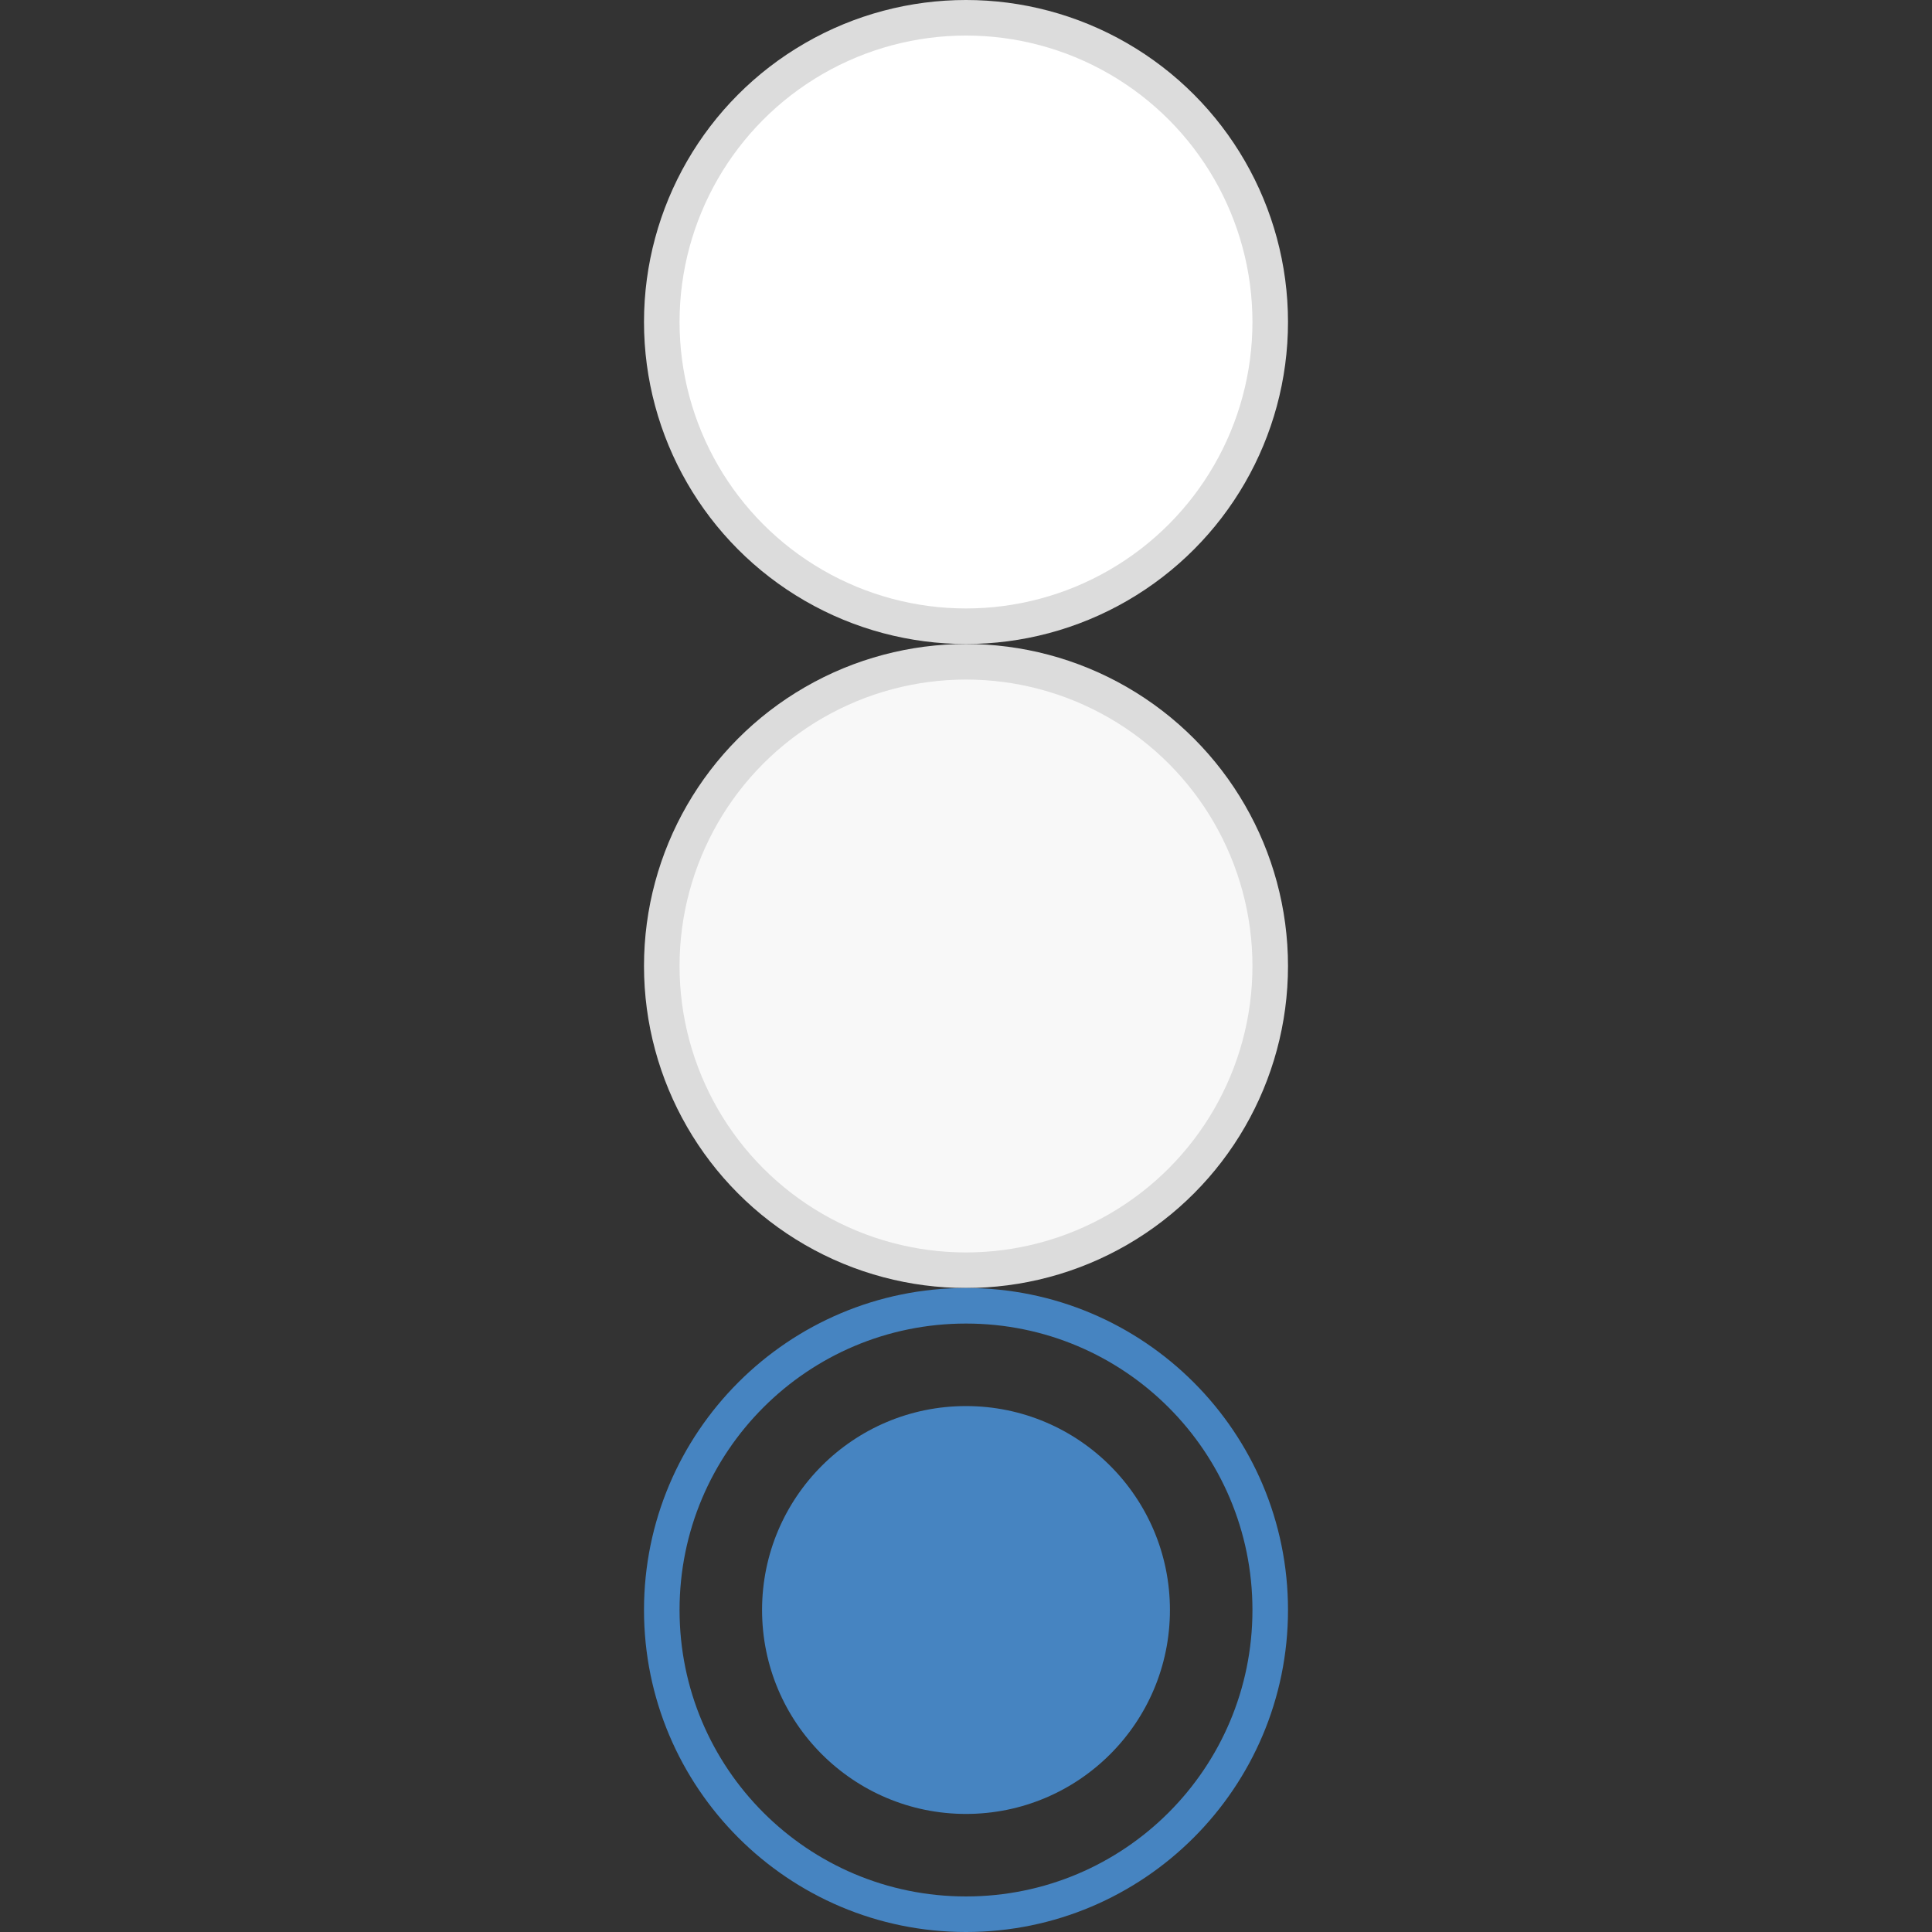 <?xml version="1.0" encoding="utf-8"?>
<!-- Generator: Adobe Illustrator 18.0.0, SVG Export Plug-In . SVG Version: 6.00 Build 0)  -->
<!DOCTYPE svg PUBLIC "-//W3C//DTD SVG 1.1//EN" "http://www.w3.org/Graphics/SVG/1.1/DTD/svg11.dtd">
<svg version="1.1" id="Layer_1" xmlns="http://www.w3.org/2000/svg" xmlns:xlink="http://www.w3.org/1999/xlink" x="0px" y="0px"
	 viewBox="0 0 288 288" enable-background="new 0 0 288 288" xml:space="preserve">
<rect x="0" y="0" width="288" height="288" fill="#333333" stroke="none"/>
<g>
	<circle fill="#DCDCDC" cx="144" cy="48" r="48"/>
	<circle fill="#FFFFFF" cx="144" cy="48" r="42.7"/>
</g>
<g>
	<circle fill="#DCDCDC" cx="144" cy="144" r="48"/>
	<circle fill="#F8F8F8" cx="144" cy="144" r="42.7"/>
</g>
<g>
	<path fill="none" d="M144,197.3c-23.6,0-42.7,19.1-42.7,42.7s19.1,42.7,42.7,42.7s42.7-19.1,42.7-42.7S167.6,197.3,144,197.3z
		 M144,270.4c-16.8,0-30.4-13.6-30.4-30.4s13.6-30.4,30.4-30.4s30.4,13.6,30.4,30.4S160.8,270.4,144,270.4z"/>
	<g>
		<path fill="#4684C1" d="M144,192c-26.5,0-48,21.5-48,48s21.5,48,48,48s48-21.5,48-48S170.5,192,144,192z M144,282.7
			c-23.6,0-42.7-19.1-42.7-42.7s19.1-42.7,42.7-42.7s42.7,19.1,42.7,42.7S167.6,282.7,144,282.7z"/>
	</g>
	<g>
		<circle fill="#4684C1" cx="144" cy="240" r="30.4"/>
	</g>
</g>
</svg>
